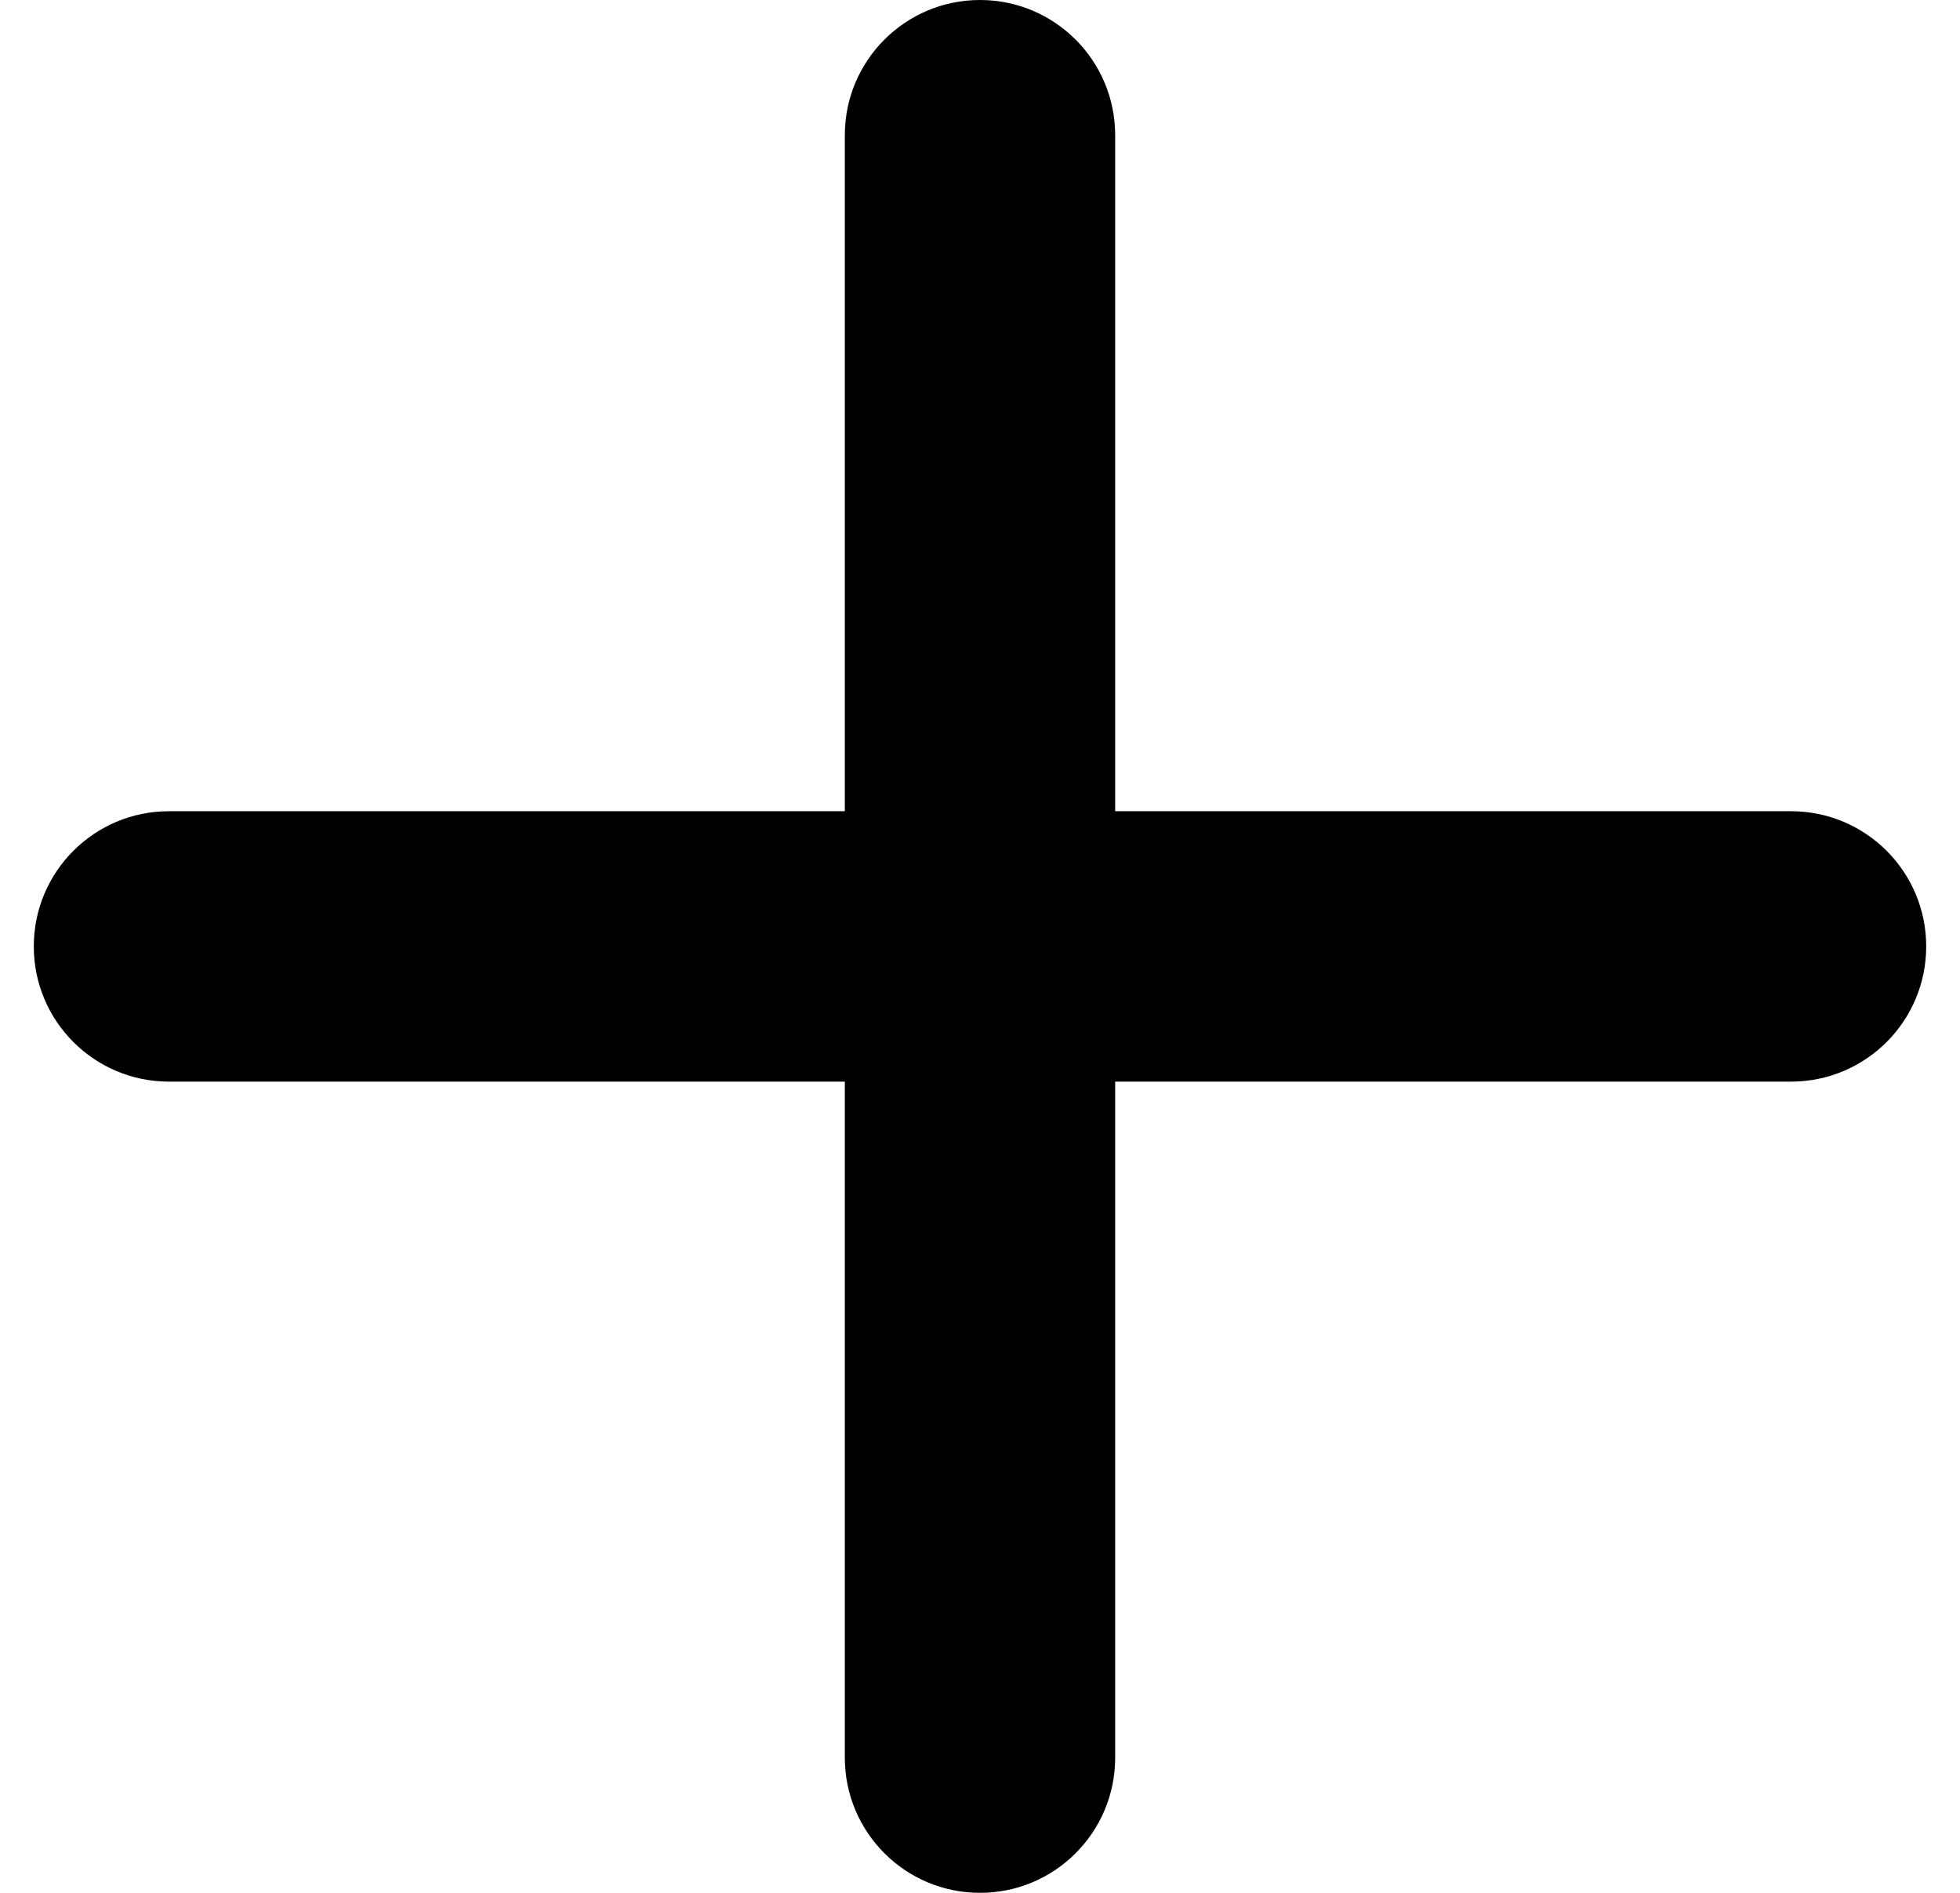 <svg id="vector" xmlns="http://www.w3.org/2000/svg" width="58" height="56" viewBox="0 0 29 28"><path fill="#000000" fill-rule="evenodd" d="M14.5,0C13.395,0 12.5,0.895 12.5,2V12H2.5C1.395,12 0.5,12.895 0.5,14C0.5,15.105 1.395,16 2.5,16H12.5V26C12.5,27.105 13.395,28 14.5,28C15.605,28 16.5,27.105 16.5,26V16H26.5C27.605,16 28.5,15.105 28.5,14C28.5,12.895 27.605,12 26.5,12H16.5V2C16.5,0.895 15.605,0 14.5,0Z" id="path_0"/></svg>